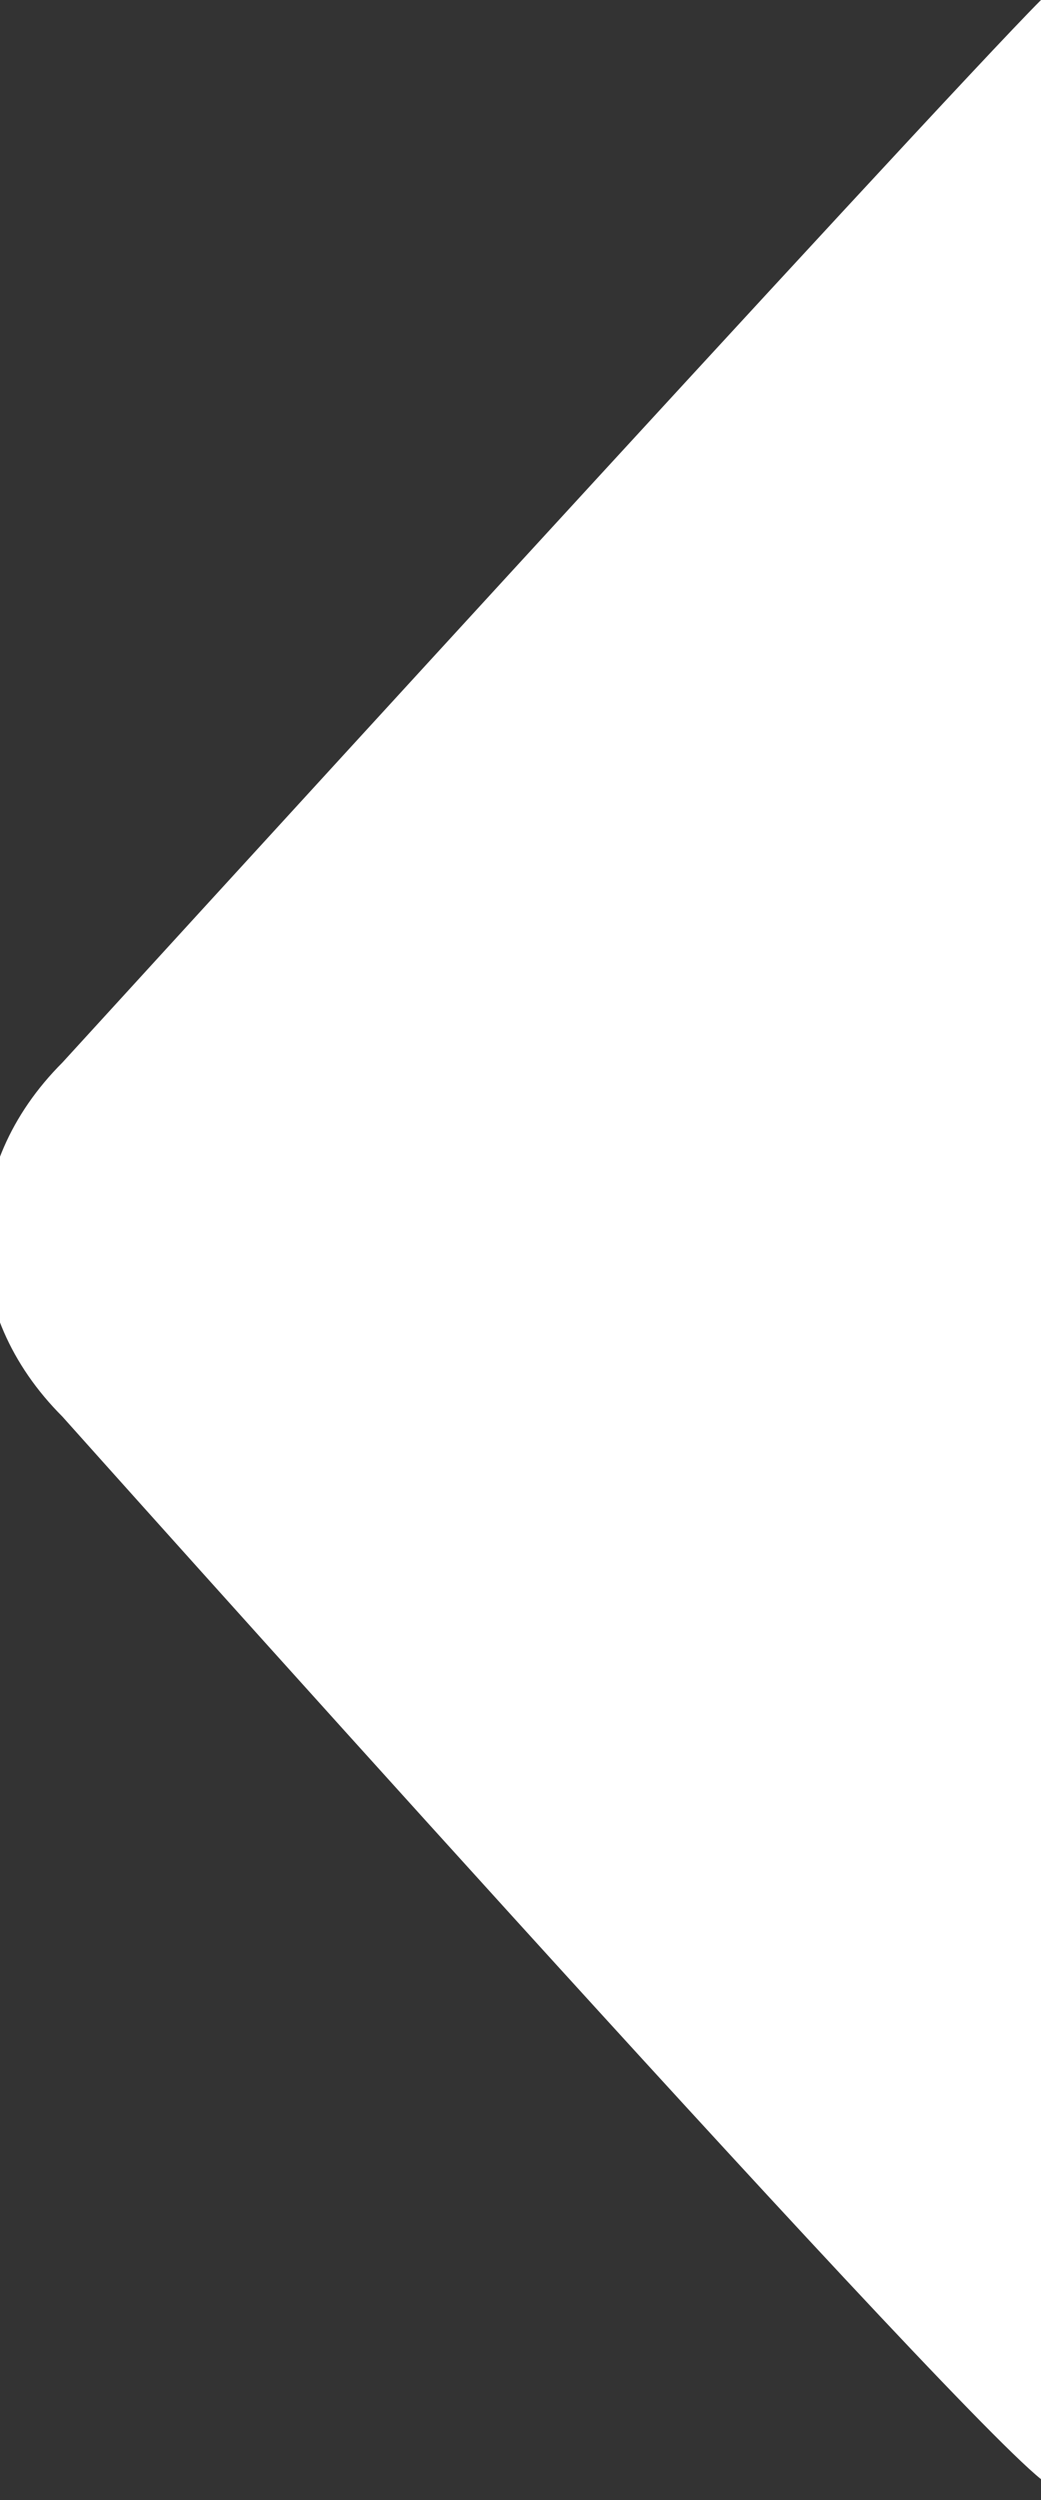 <svg xmlns="http://www.w3.org/2000/svg" xmlns:xlink="http://www.w3.org/1999/xlink" id="Chevron_down" x="0" y="0" version="1.1" viewBox="0 0 5 12" xml:space="preserve" style="enable-background:new 0 0 5 12"><rect x="0" y="0" width="5" height="12" fill="#333333" stroke="none"/><style type="text/css">.st0{fill:#fff}</style><path d="M5,0L5,0C4.5,0.5,0.3,5.1,0.3,5.1c-0.5,0.5-0.5,1.2,0,1.7c0,0,4.2,4.7,4.7,5.1l0,0V0z" class="st0"/></svg>